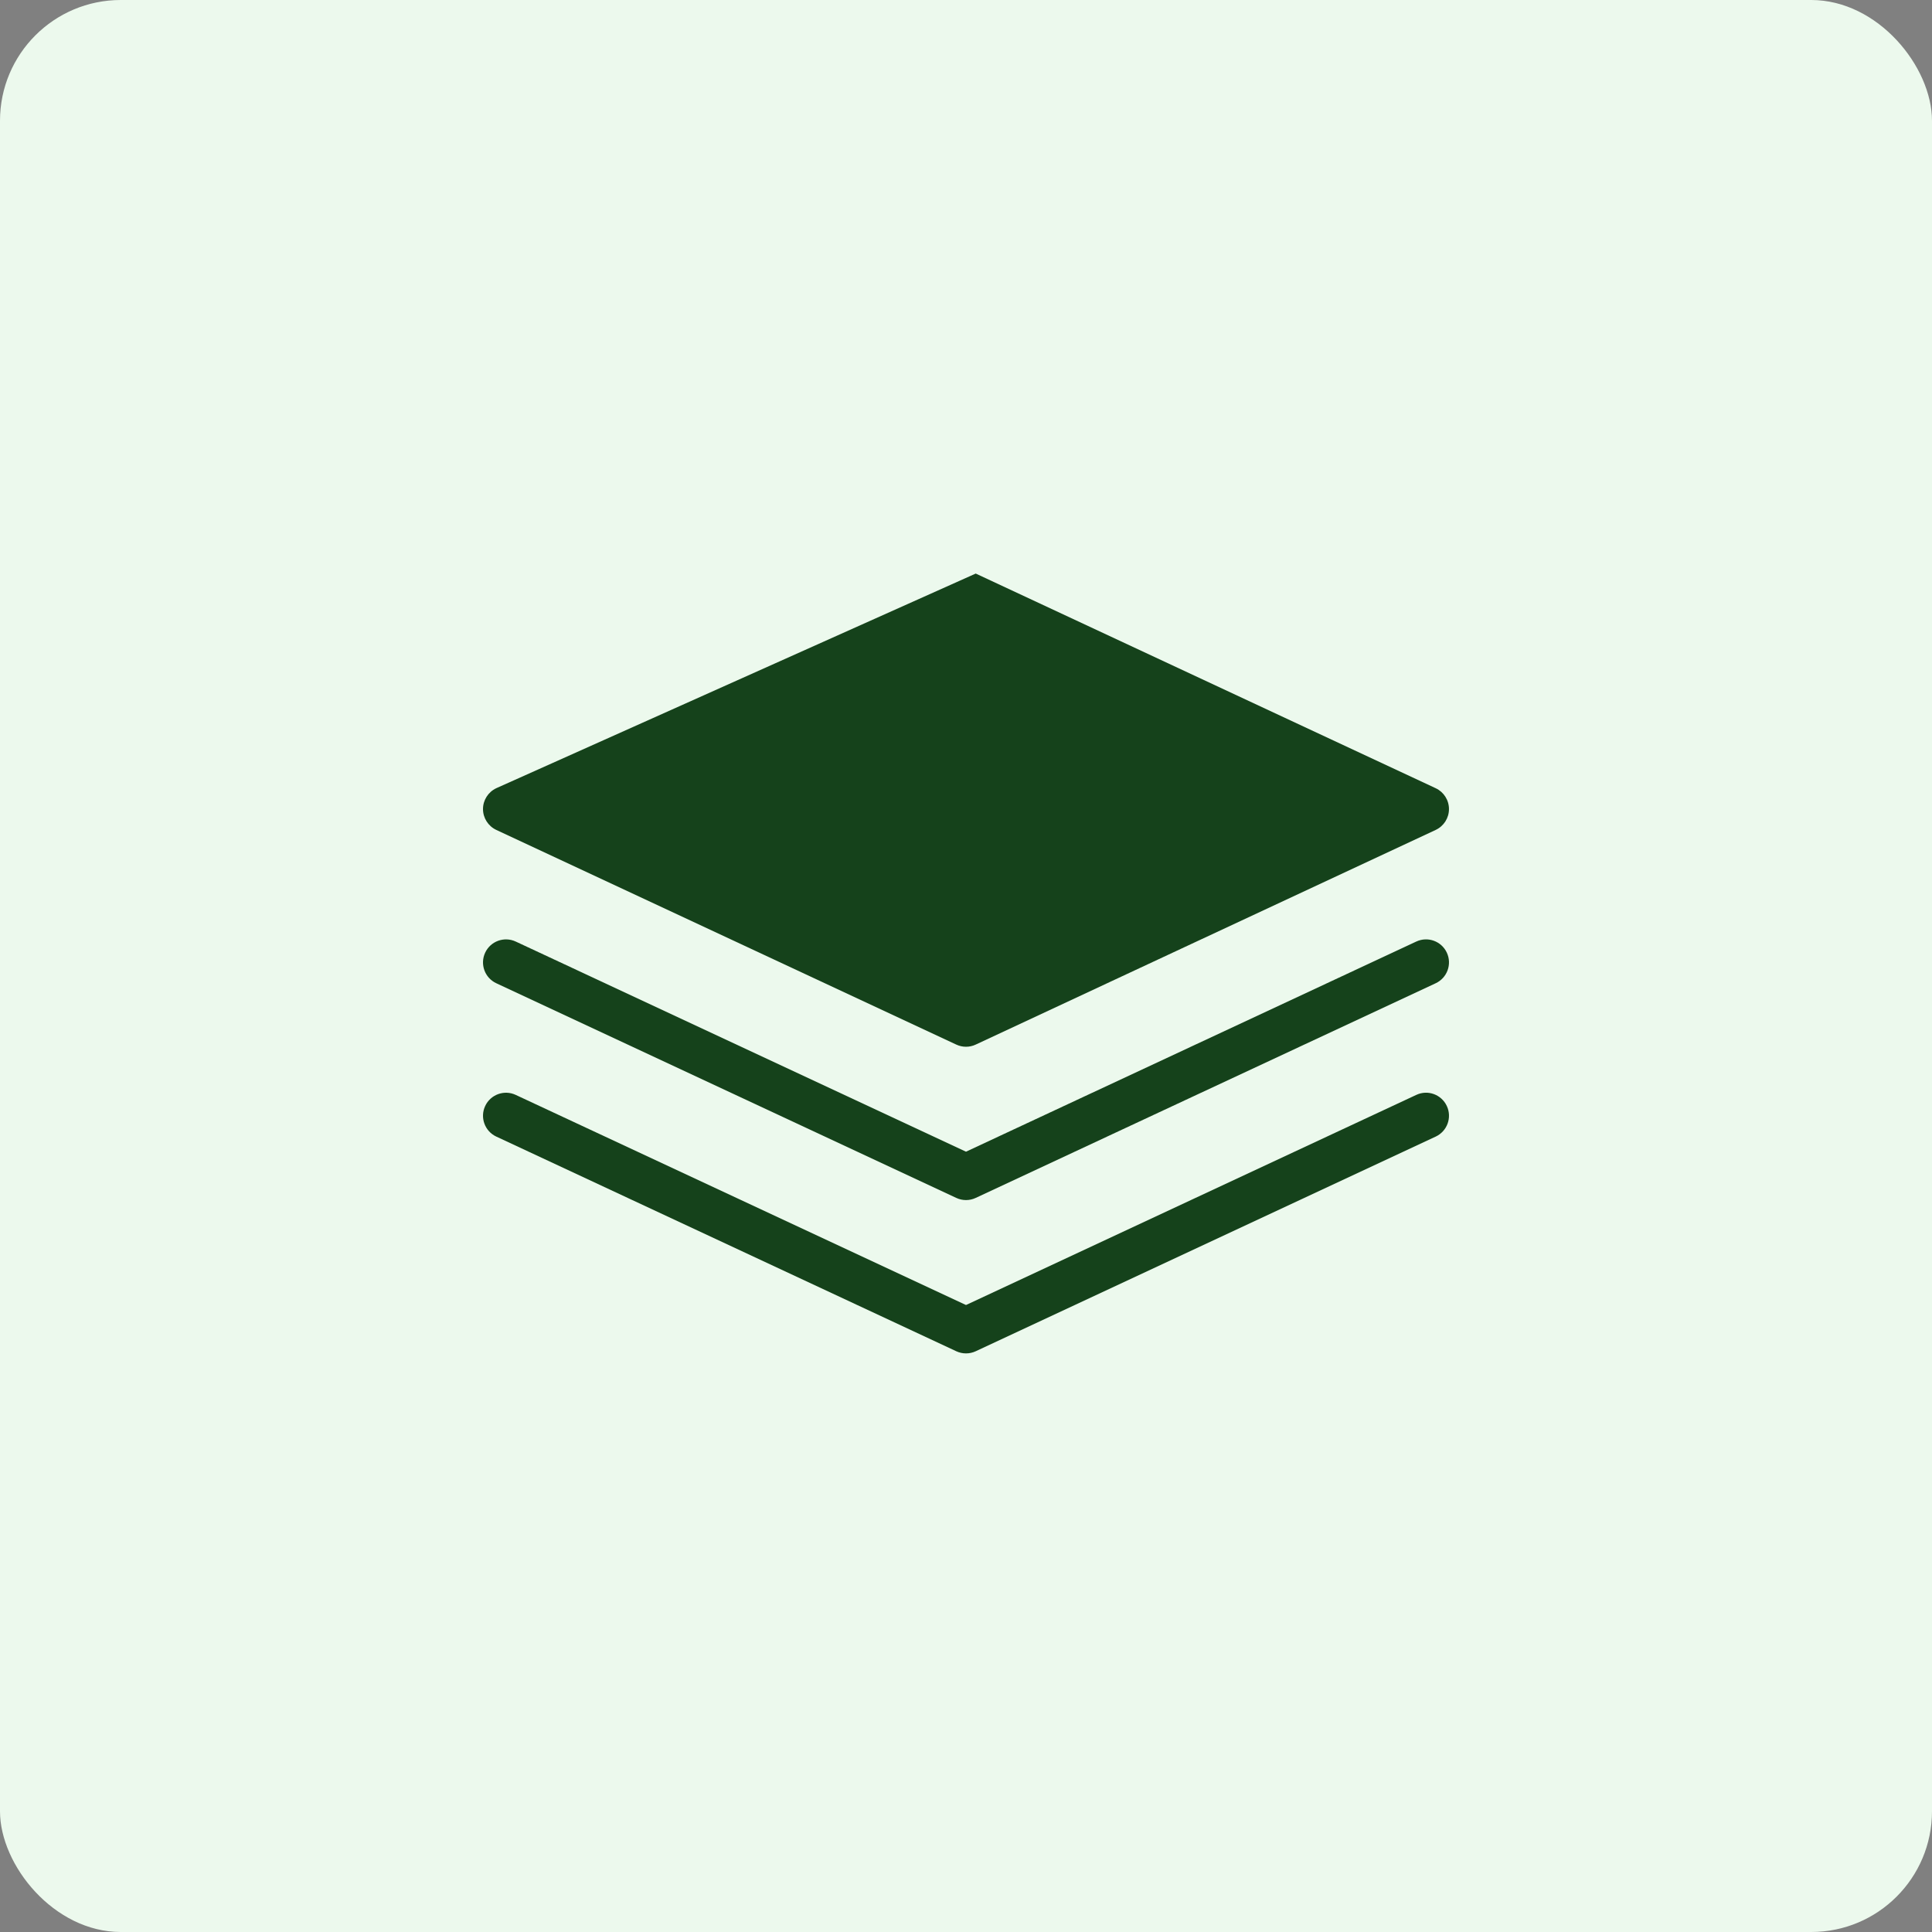 <svg width="64" height="64" viewBox="0 0 64 64" fill="none" xmlns="http://www.w3.org/2000/svg">
<rect x="0" y="0" width="64" height="64" fill="#808080" stroke="none"/>
<rect width="64" height="64" rx="4" fill="#ECF9ED"/>
<path d="M32.322 19L47.56 26.111C47.828 26.236 47.999 26.505 47.999 26.802C47.999 27.098 47.828 27.366 47.56 27.492L32.322 34.603C32.22 34.651 32.11 34.675 32 34.675C31.89 34.675 31.78 34.651 31.678 34.603L16.44 27.492C16.172 27.366 16 27.097 16 26.801C16 26.505 16.172 26.236 16.44 26.11L32.322 19ZM32.322 39.682L47.56 32.571C47.941 32.393 48.106 31.94 47.928 31.558C47.75 31.177 47.299 31.012 46.916 31.19L32 38.151L17.084 31.19C16.703 31.013 16.25 31.177 16.072 31.558C15.894 31.94 16.058 32.393 16.44 32.571L31.678 39.682C31.78 39.73 31.89 39.754 32 39.754C32.11 39.754 32.22 39.73 32.322 39.682ZM32.322 44.762L47.56 37.651C47.941 37.472 48.106 37.019 47.928 36.638C47.75 36.257 47.299 36.09 46.916 36.27L32 43.23L17.084 36.27C16.703 36.092 16.25 36.257 16.072 36.638C15.894 37.019 16.058 37.472 16.44 37.651L31.678 44.762C31.78 44.809 31.89 44.833 32 44.833C32.11 44.833 32.22 44.809 32.322 44.762Z" fill="#15421B"/>
</svg>
